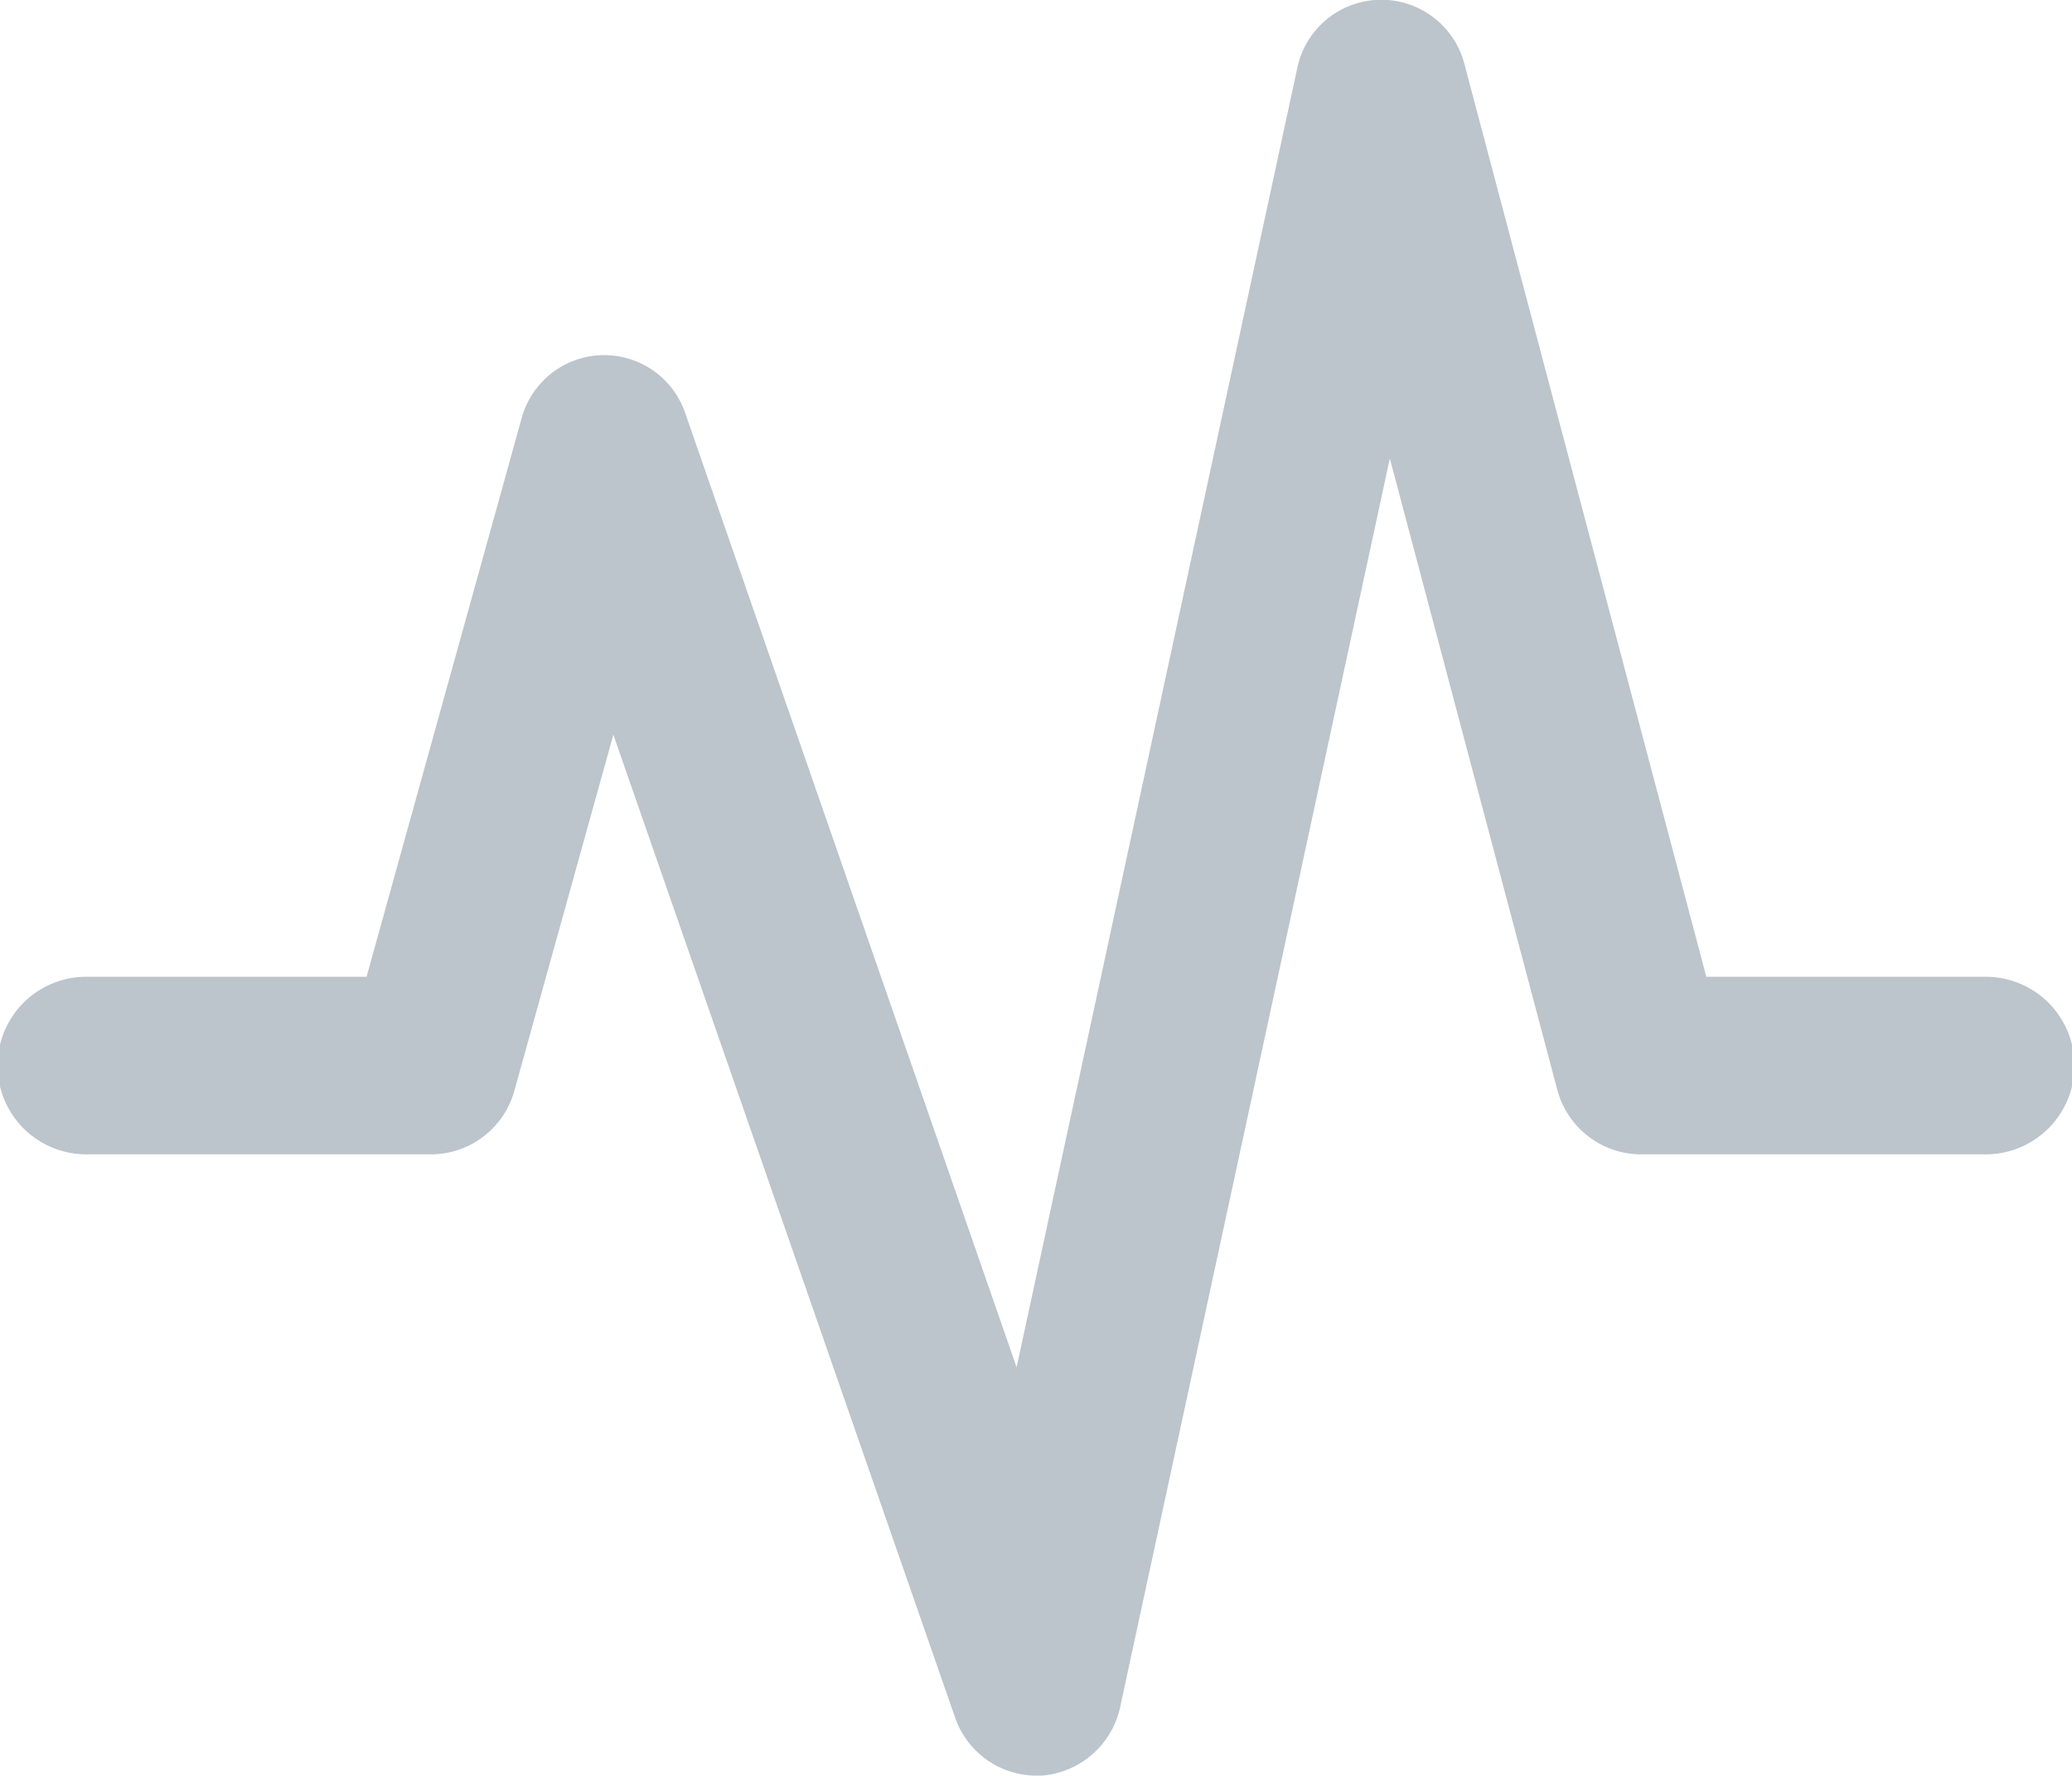 <svg id="pulse" xmlns="http://www.w3.org/2000/svg" width="23.333" height="20" viewBox="0 0 23.333 20">
  <g id="Group_16" data-name="Group 16" transform="translate(0 0)">
    <path id="Path_9" data-name="Path 9" d="M22.361,53.667H19.215L16.494,43.4a.967.967,0,0,0-1.888.046L11.448,58.065,7.72,47.33a.964.964,0,0,0-1.85.062L4.128,53.667H.972a1,1,0,0,0,0,2H4.861a.976.976,0,0,0,.934-.726l1.112-4L10.752,62a.972.972,0,0,0,.915.664l.06,0a.982.982,0,0,0,.889-.781l3.035-14.053,1.883,7.1a.978.978,0,0,0,.938.737h3.889a1,1,0,0,0,0-2Z" transform="translate(0 -42.667)" fill="#bcc4cc"/>
  </g>
</svg>
